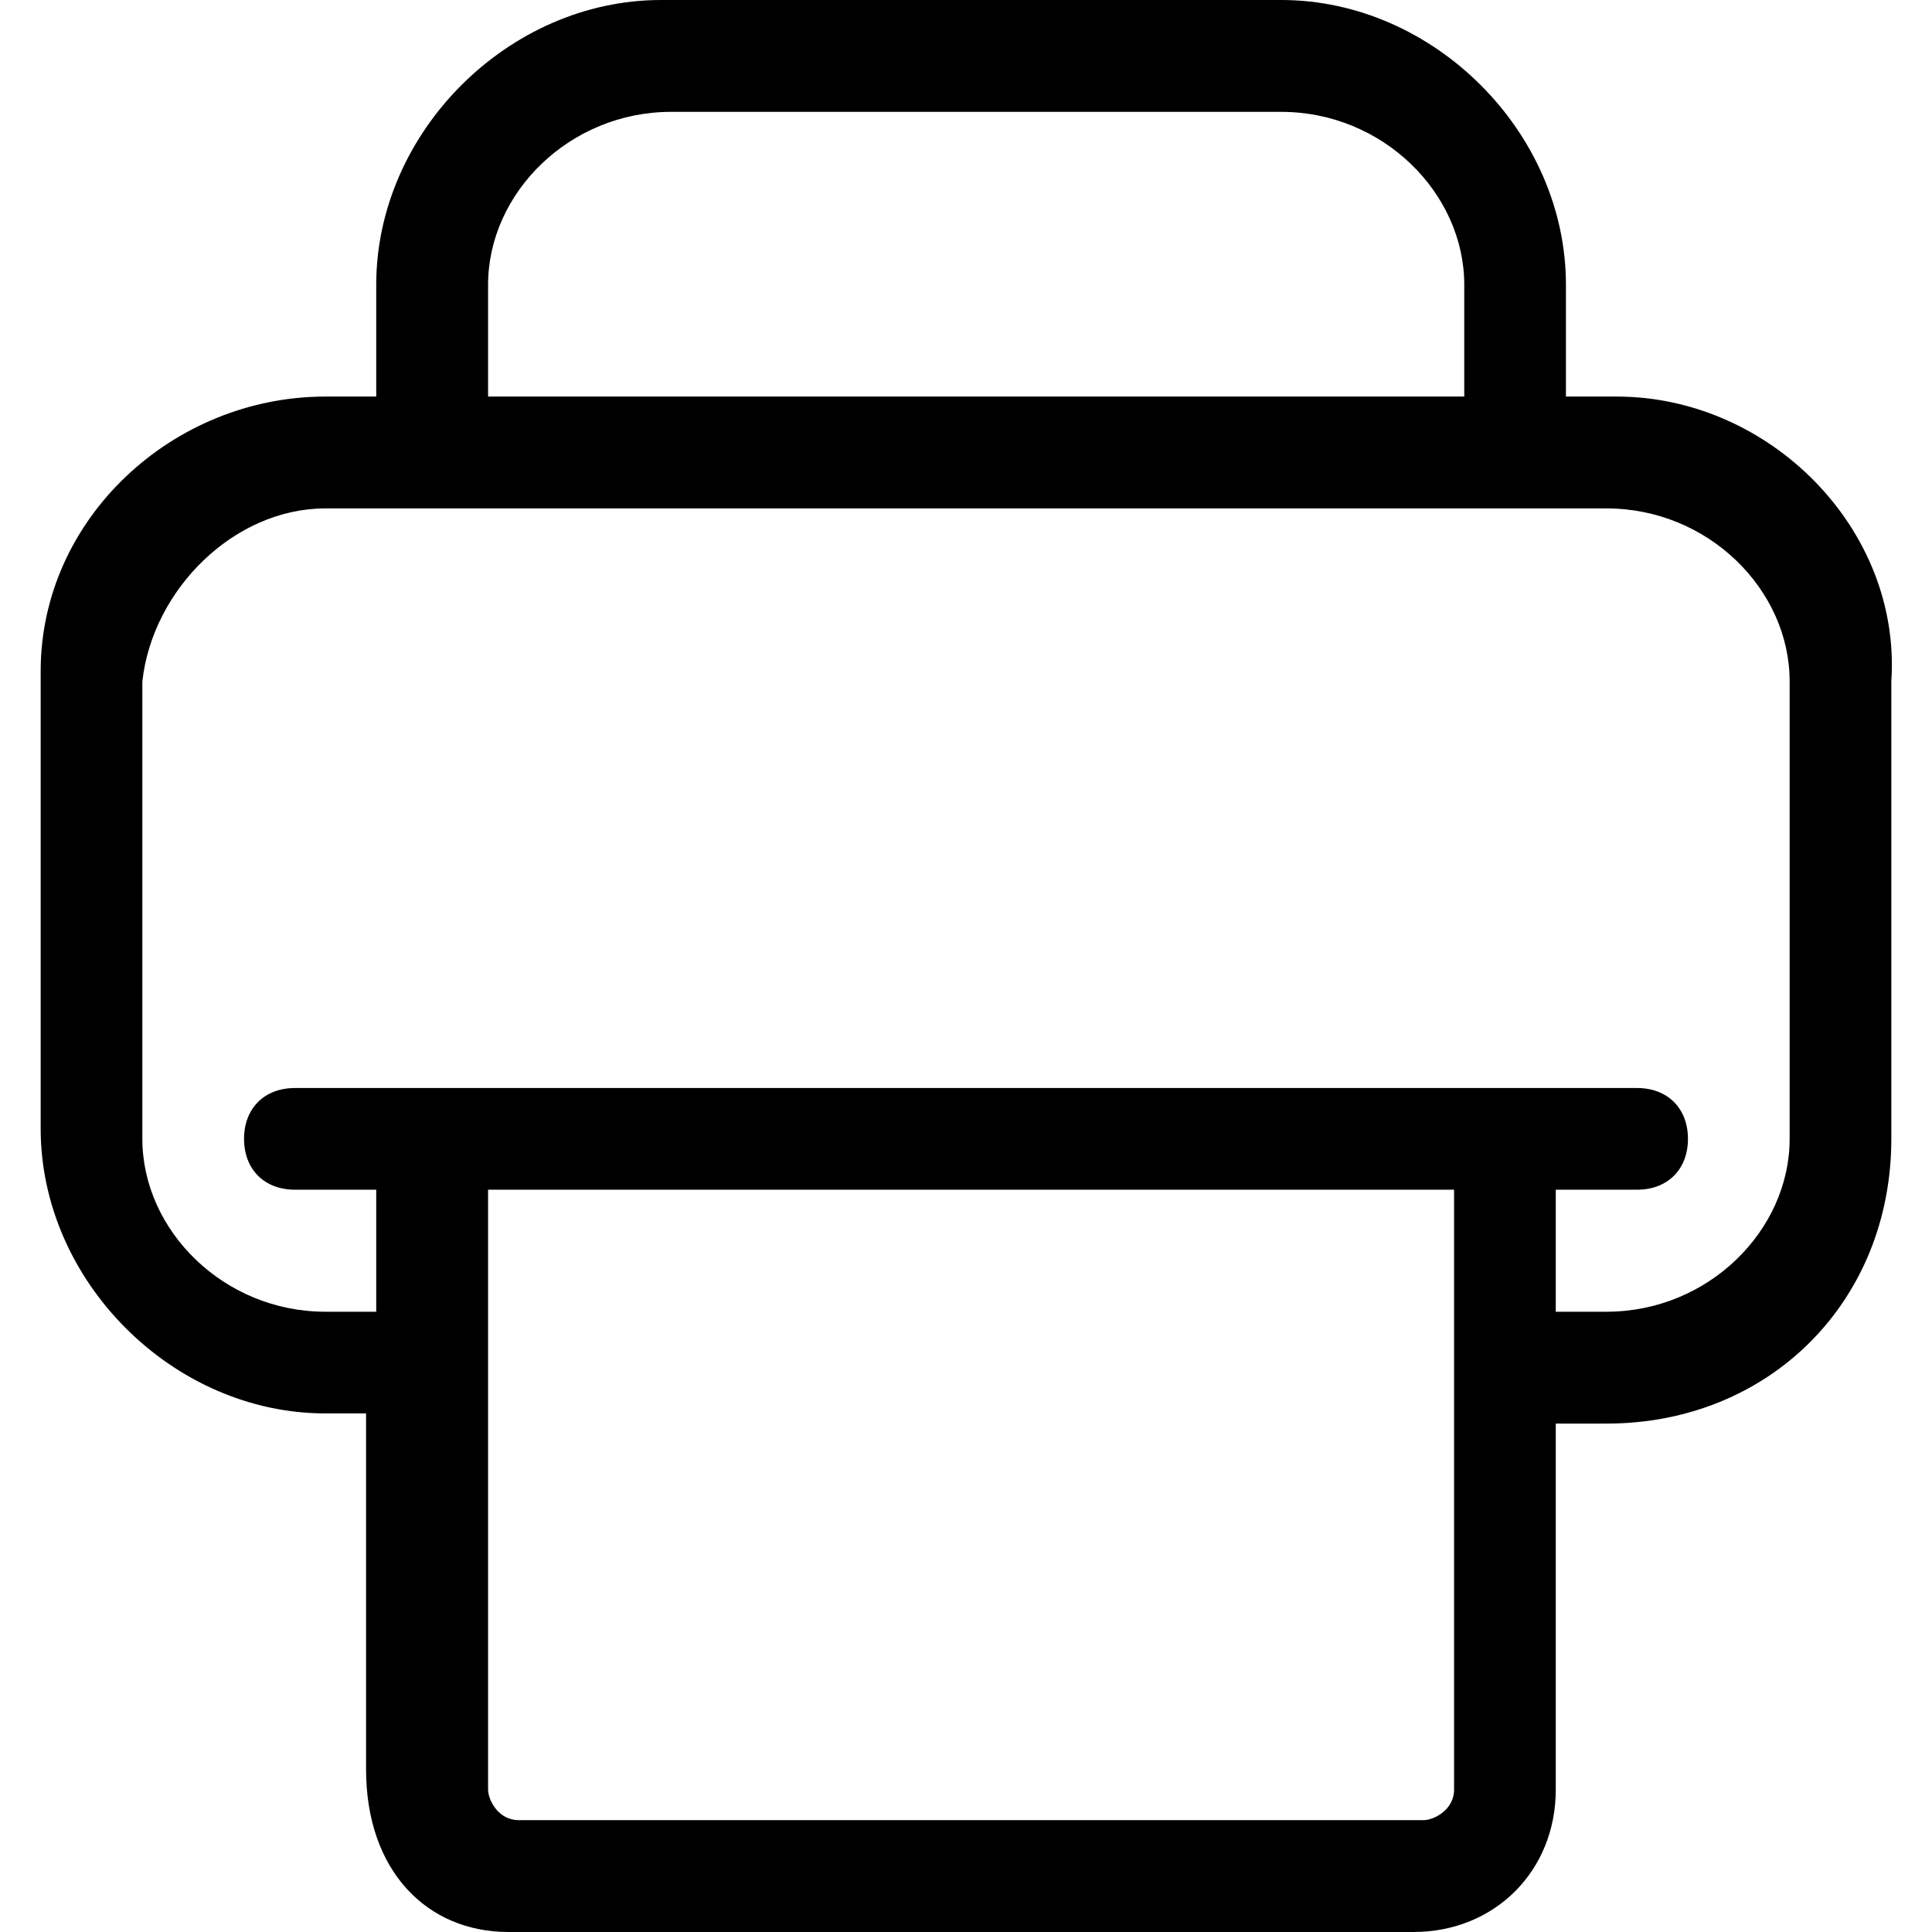 <?xml version="1.0" encoding="utf-8"?>
<!-- Generator: Adobe Illustrator 20.1.0, SVG Export Plug-In . SVG Version: 6.00 Build 0)  -->
<svg version="1.1" id="Слой_1" xmlns="http://www.w3.org/2000/svg" xmlns:xlink="http://www.w3.org/1999/xlink" x="0px" y="0px"
	 viewBox="0 0 19 19" style="enable-background:new 0 0 19 19;" xml:space="preserve">
<path d="M15.9,3.9h-0.5V2.8c0-1.5-1.3-2.8-2.8-2.8H6.5C5,0,3.7,1.3,3.7,2.8v1.1H3.2c-1.5,0-2.8,1.2-2.8,2.7v4.5
	c0,1.5,1.3,2.8,2.8,2.8h0.4v3.5C3.6,18.4,4.2,19,5,19h8.9c0.8,0,1.4-0.6,1.4-1.4V14h0.5c1.6,0,2.8-1.2,2.8-2.8V6.7
	C18.7,5.2,17.4,3.9,15.9,3.9z M4.8,2.8c0-0.9,0.8-1.7,1.8-1.7h6c1,0,1.8,0.8,1.8,1.7v1.1H4.8V2.8L4.8,2.8z M14.3,17.6
	c0,0.2-0.2,0.3-0.3,0.3H5.1c-0.2,0-0.3-0.2-0.3-0.3v-5.9h9.5C14.3,11.7,14.3,17.6,14.3,17.6z M17.6,11.2c0,0.9-0.8,1.7-1.8,1.7h-0.5
	v-1.2h0.8c0.3,0,0.5-0.2,0.5-0.5c0-0.3-0.2-0.5-0.5-0.5H2.9c-0.3,0-0.5,0.2-0.5,0.5c0,0.3,0.2,0.5,0.5,0.5h0.8v1.2H3.2
	c-1,0-1.8-0.8-1.8-1.7V6.7C1.5,5.8,2.3,5,3.2,5h12.6c1,0,1.8,0.8,1.8,1.7V11.2L17.6,11.2z"/>
</svg>
